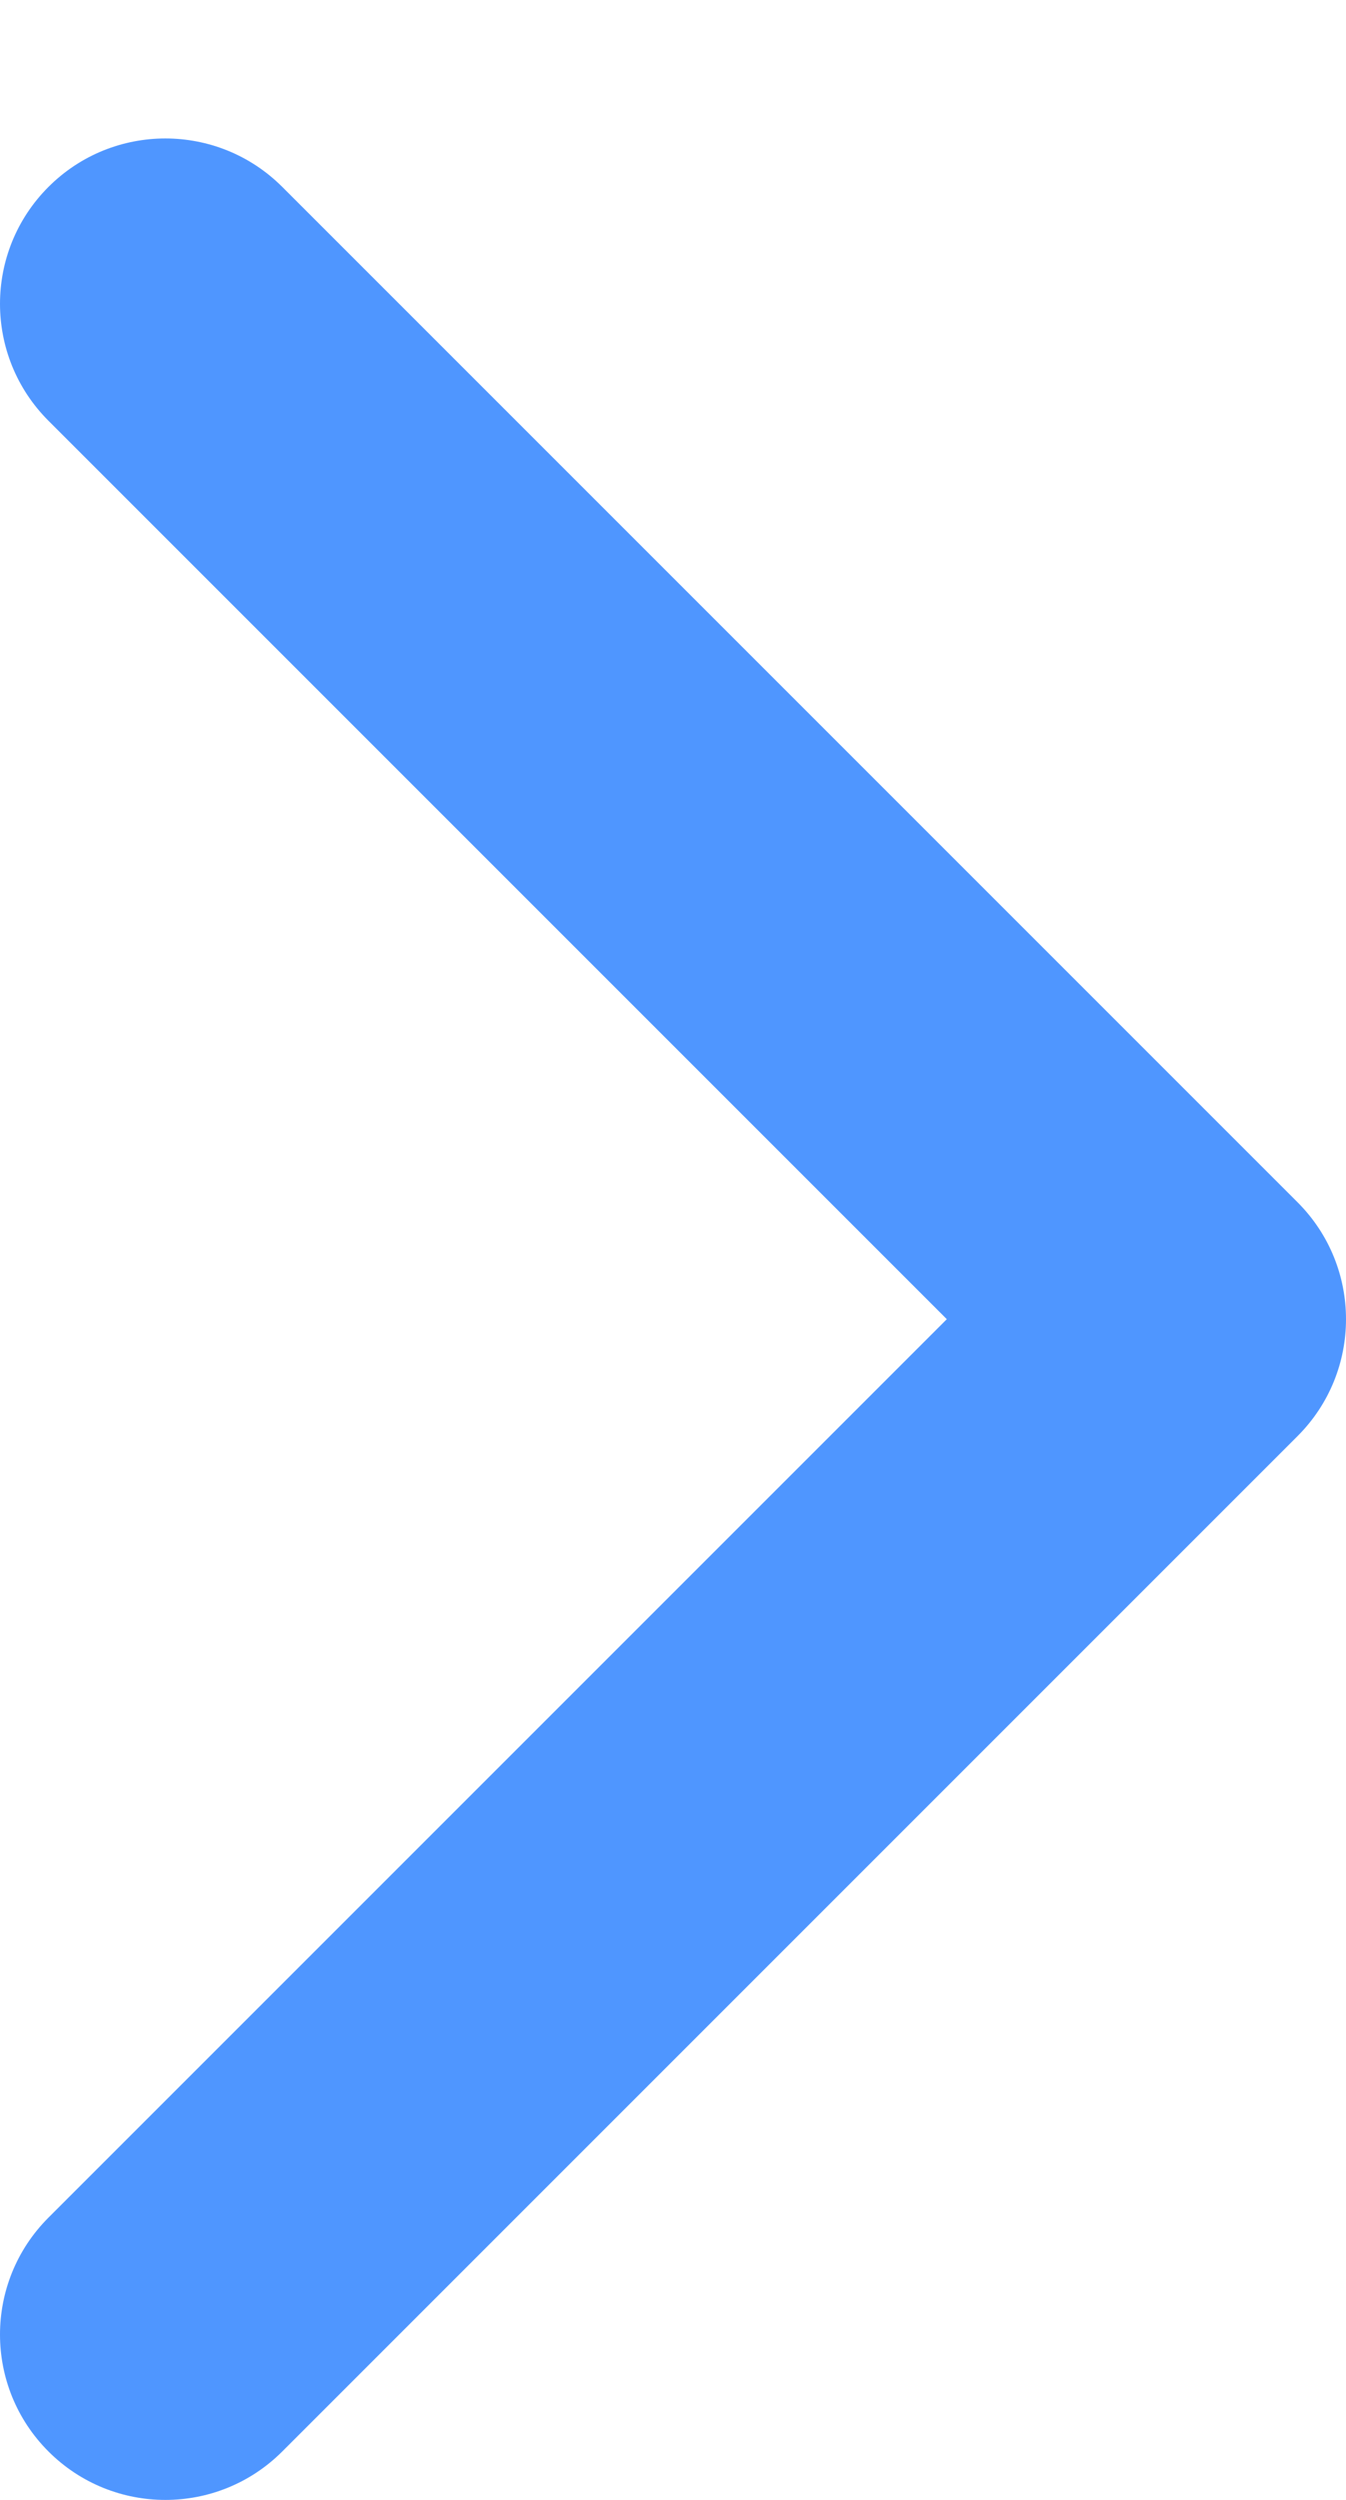 <svg width="7" height="13" viewBox="0 0 7 13" fill="none" xmlns="http://www.w3.org/2000/svg">
<path d="M7 6.86C7 7.08 6.916 7.3 6.748 7.468L1.468 12.748C1.132 13.084 0.588 13.084 0.252 12.748C-0.084 12.412 -0.084 11.868 0.252 11.532L4.924 6.86L0.252 2.188C-0.084 1.852 -0.084 1.308 0.252 0.972C0.588 0.636 1.132 0.636 1.468 0.972L6.748 6.252C6.916 6.42 7 6.64 7 6.86Z" fill="#4F96FF"/>
</svg>
